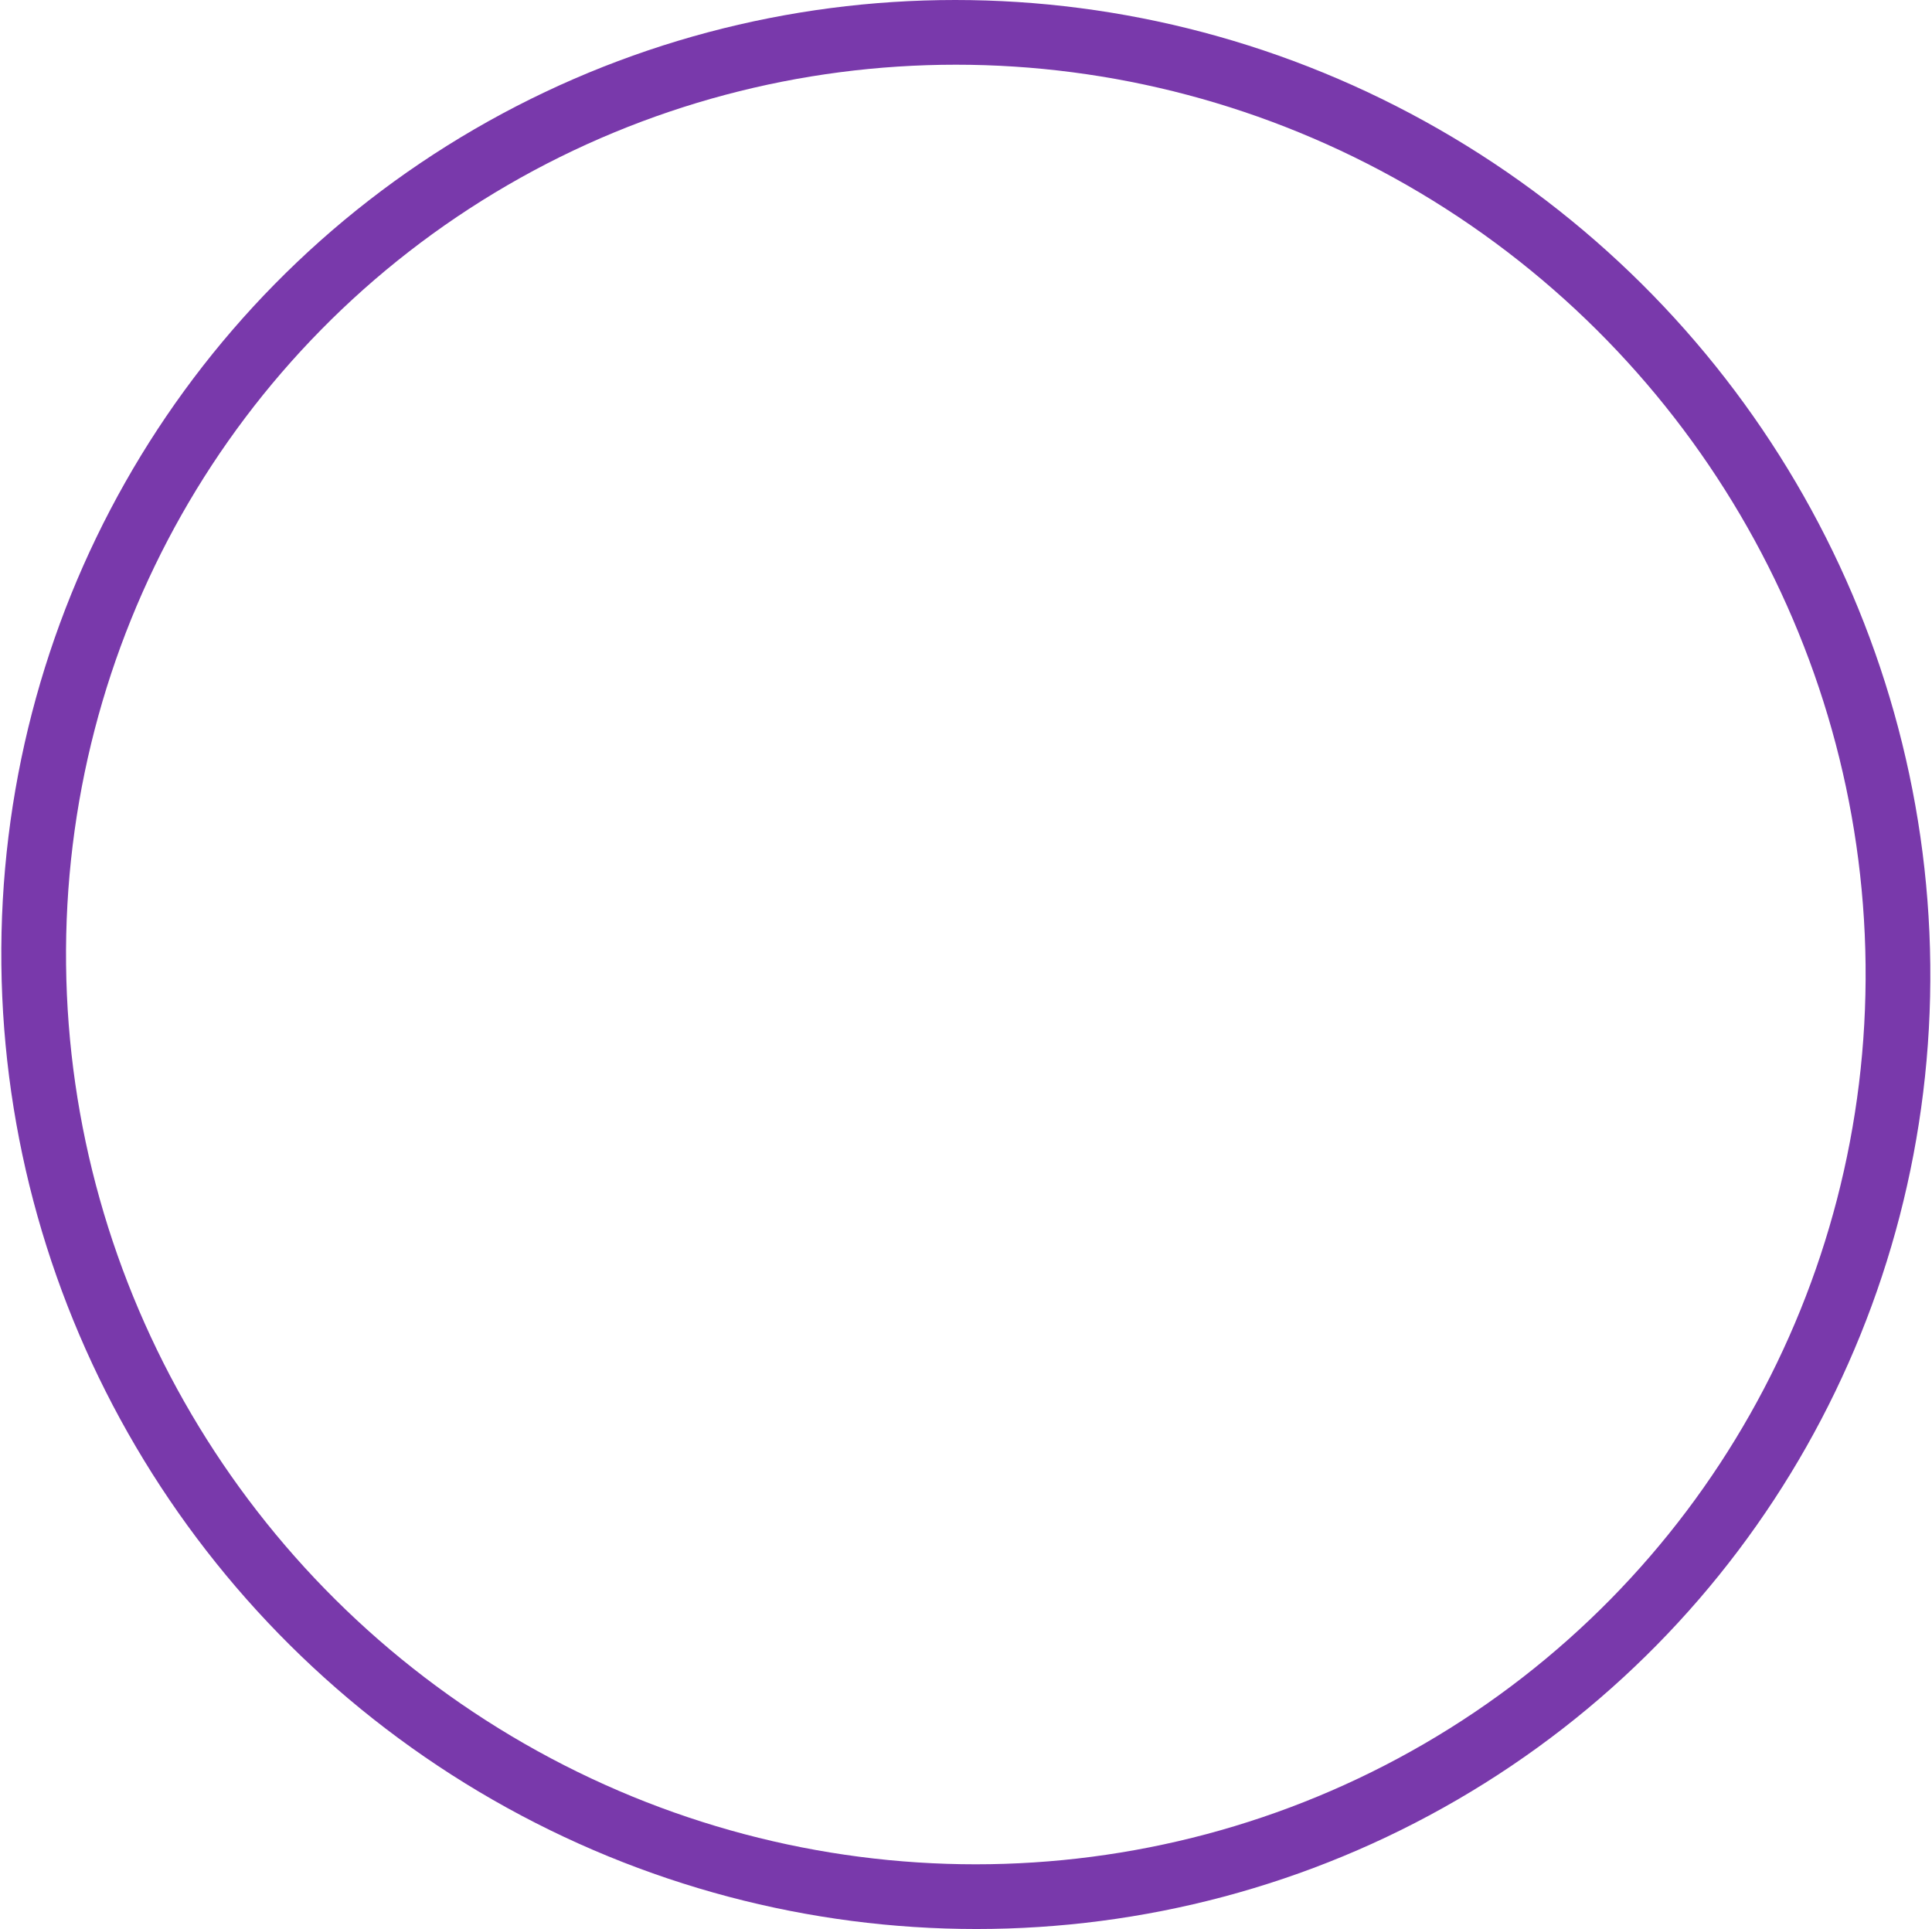 <svg width="627" height="626" viewBox="0 0 627 626" fill="none" xmlns="http://www.w3.org/2000/svg">
<g filter="url(#filter0_i_7_107)">
<circle cx="313" cy="313" r="302.5" transform="matrix(1 0 0.011 1 -3 0)" stroke="#7939AB" stroke-width="21"/>
</g>
<defs>
<filter id="filter0_i_7_107" x="0.367" y="0" width="626.037" height="625.963" filterUnits="userSpaceOnUse" color-interpolation-filters="sRGB">
<feFlood flood-opacity="0" result="BackgroundImageFix"/>
<feBlend mode="normal" in="SourceGraphic" in2="BackgroundImageFix" result="shape"/>
<feColorMatrix in="SourceAlpha" type="matrix" values="0 0 0 0 0 0 0 0 0 0 0 0 0 0 0 0 0 0 127 0" result="hardAlpha"/>
<feOffset/>
<feGaussianBlur stdDeviation="5.5"/>
<feComposite in2="hardAlpha" operator="arithmetic" k2="-1" k3="1"/>
<feColorMatrix type="matrix" values="0 0 0 0 0.567 0 0 0 0 0.567 0 0 0 0 0.567 0 0 0 0.72 0"/>
<feBlend mode="normal" in2="shape" result="effect1_innerShadow_7_107"/>
</filter>
</defs>
</svg>
